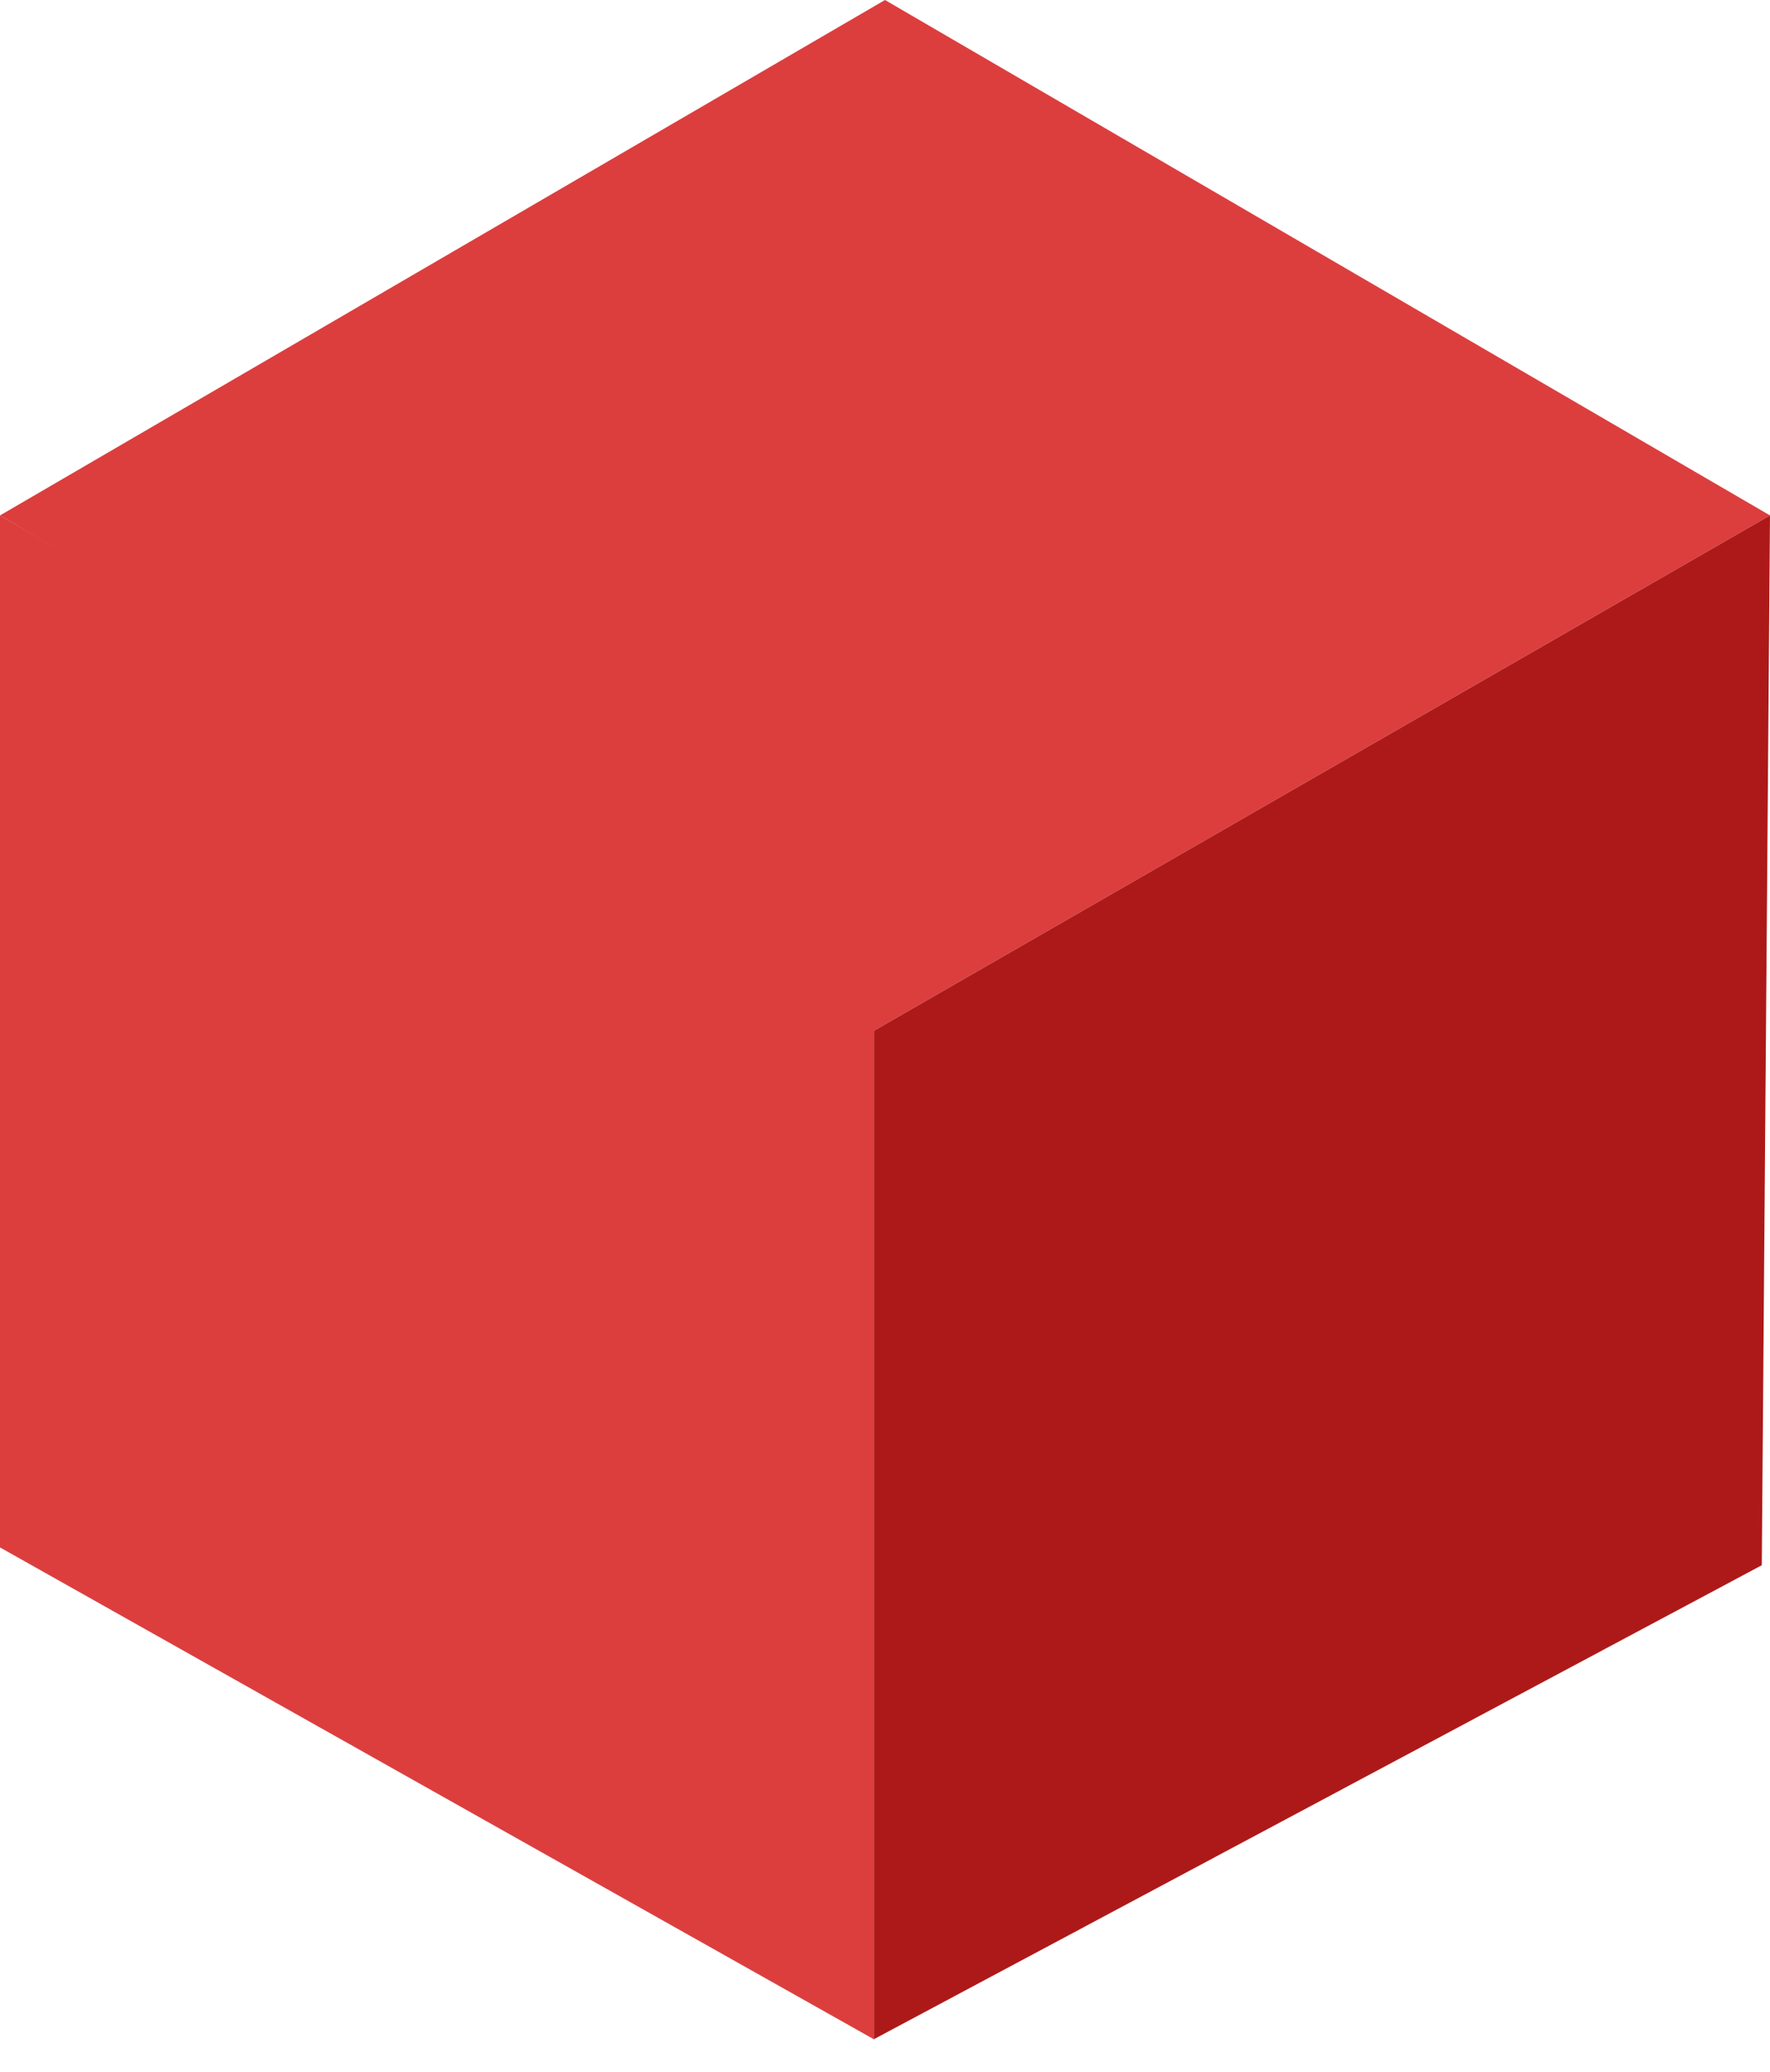 <svg width="47" height="55" viewBox="0 0 47 55" fill="none" xmlns="http://www.w3.org/2000/svg">
<path d="M23.203 27.367L0 13.684L23.5 0L47 13.684L23.203 27.367Z" fill="#DC3E3E"/>
<path d="M47 13.684L23.203 27.367V54.139L46.782 41.555L47 13.684Z" fill="#AD1919"/>
<path d="M-1.90735e-06 13.684L23.203 27.169V54.139L-1.90735e-06 41.082V13.684Z" fill="#DC3E3E"/>
</svg>
